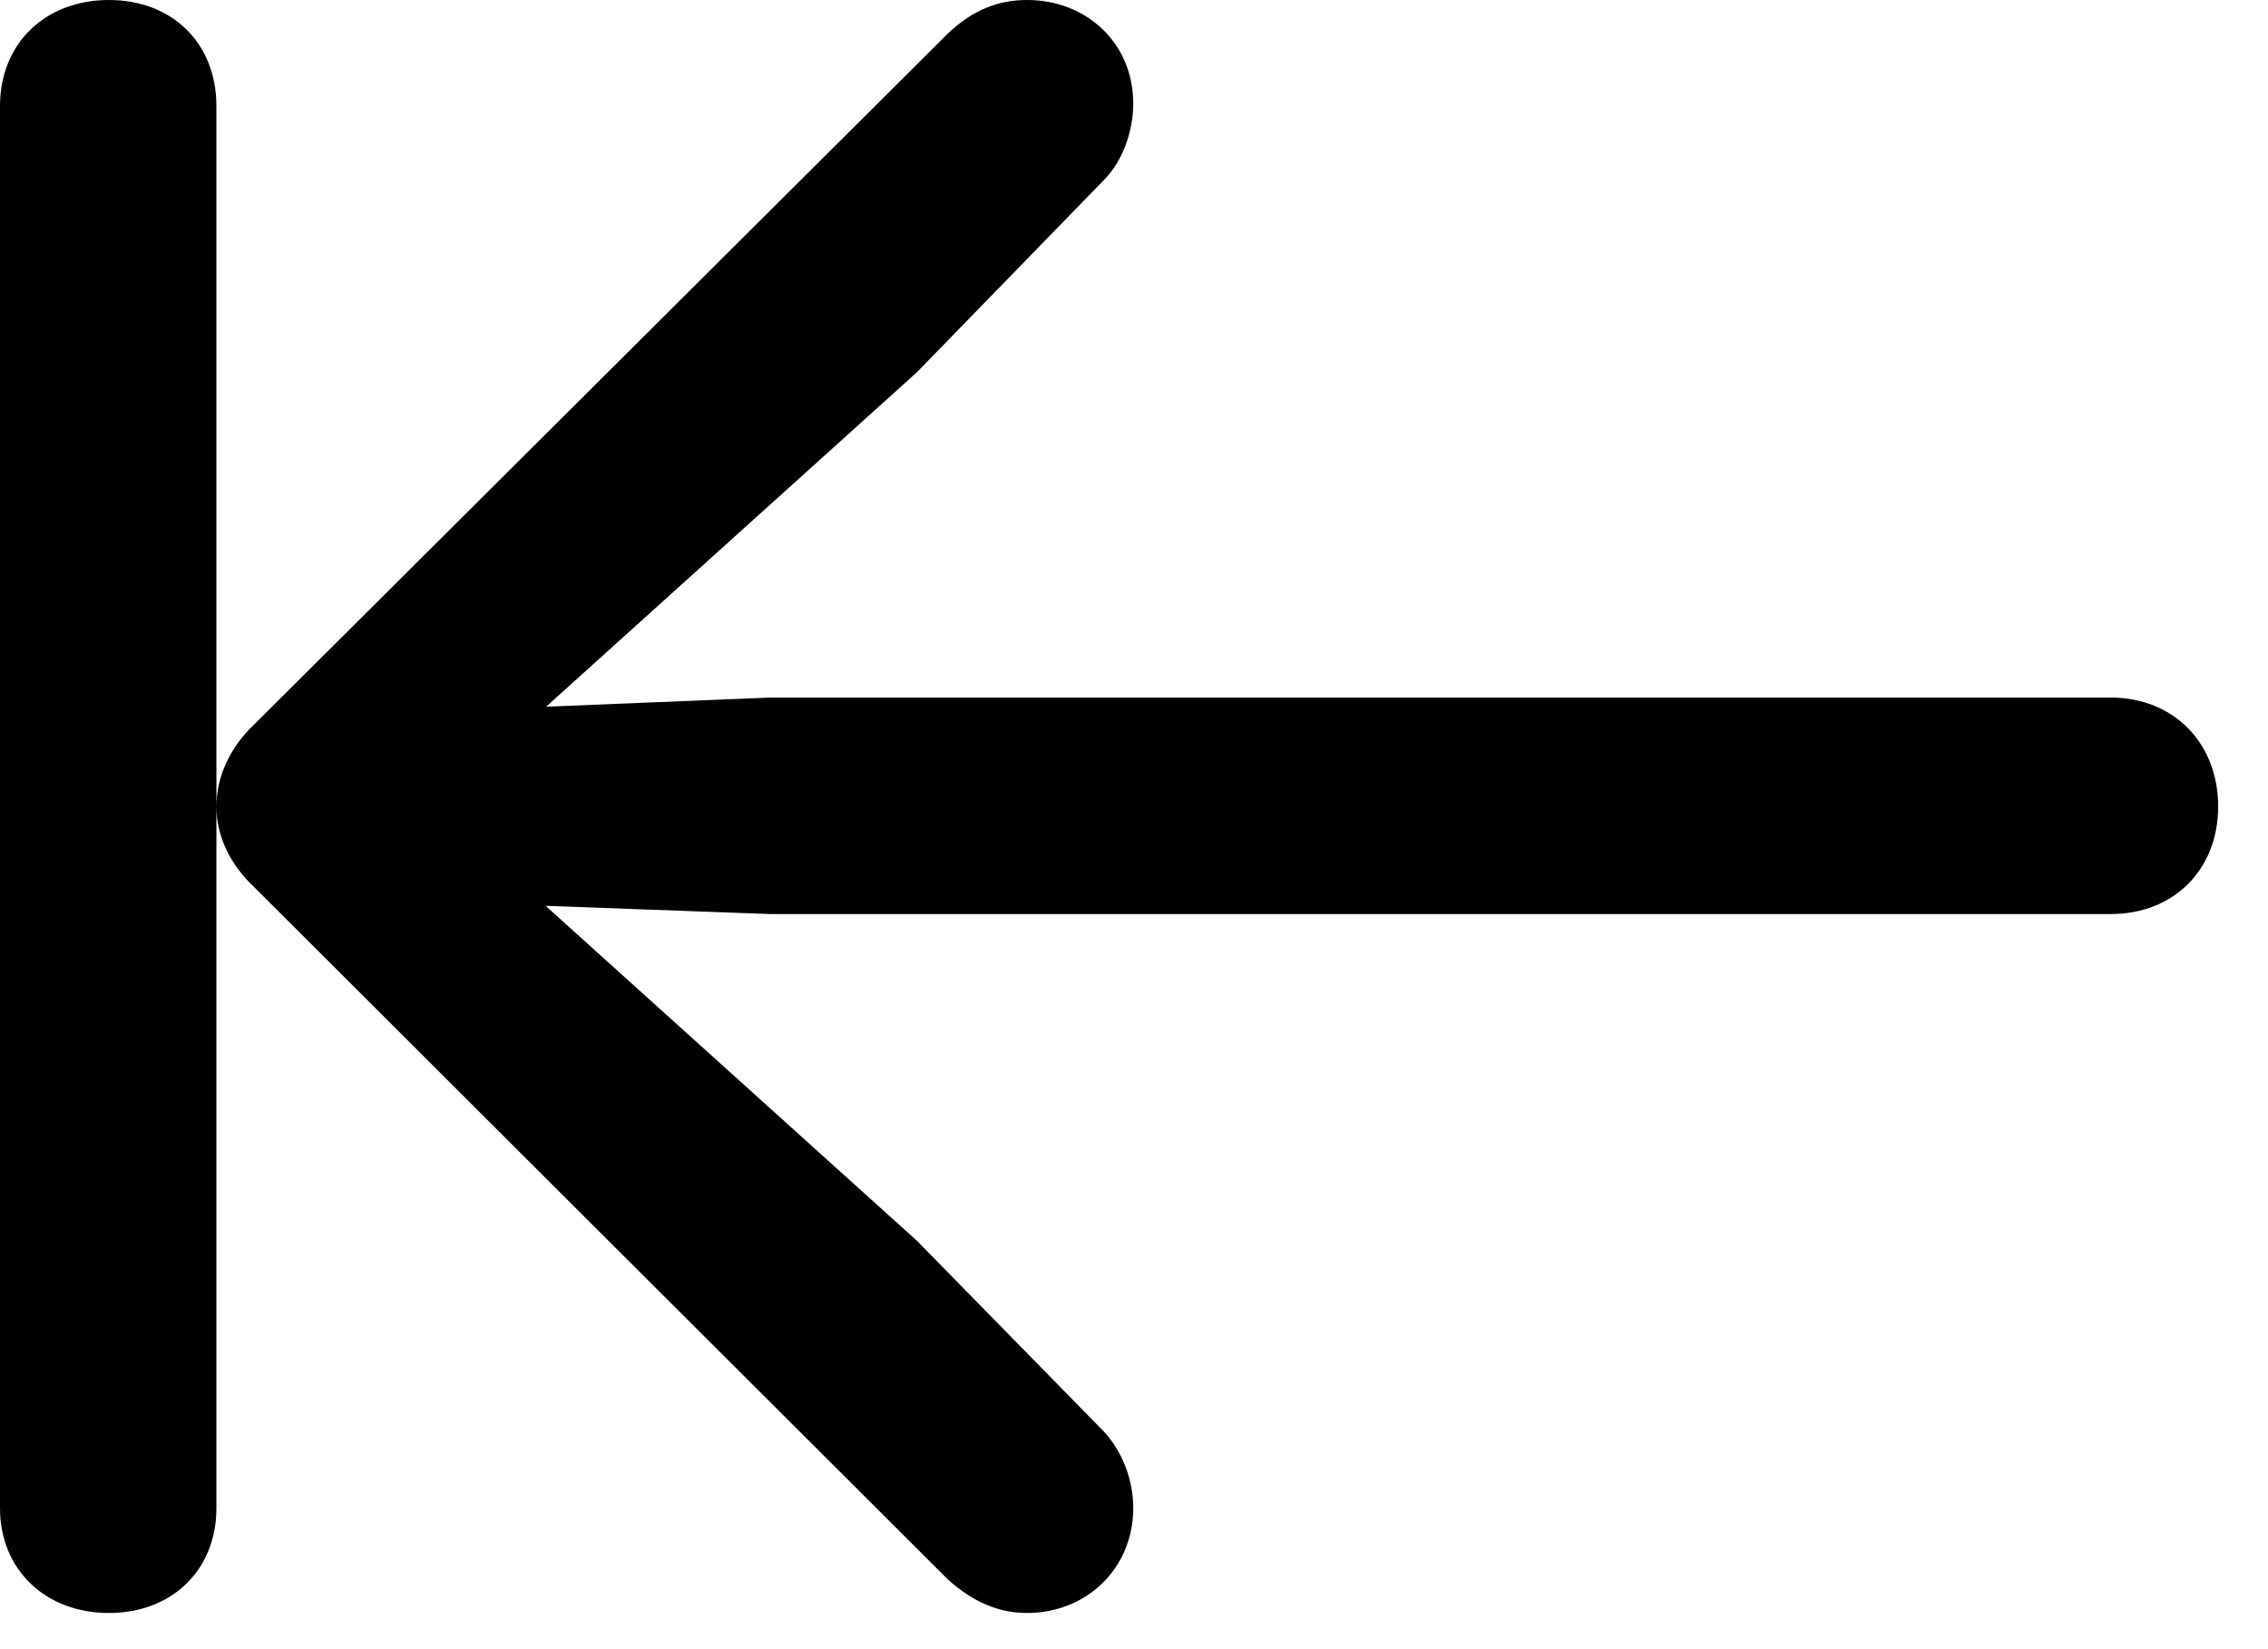 <svg version="1.1" xmlns="http://www.w3.org/2000/svg" xmlns:xlink="http://www.w3.org/1999/xlink" width="16.475" height="11.982" viewBox="0 0 16.475 11.982">
 <g>
  <rect height="11.982" opacity="0" width="16.475" x="0" y="0"/>
  <path d="M0.791 11.719C1.25 11.719 1.572 11.406 1.572 10.957L1.572 0.771C1.572 0.312 1.25 0 0.791 0C0.332 0 0 0.312 0 0.771L0 10.957C0 11.406 0.332 11.719 0.791 11.719ZM7.461 11.719C7.891 11.719 8.232 11.396 8.232 10.957C8.232 10.752 8.154 10.547 8.018 10.4L6.66 9.014L3.369 6.045L3.193 6.553L5.596 6.641L15.332 6.641C15.791 6.641 16.113 6.318 16.113 5.859C16.113 5.4 15.791 5.068 15.332 5.068L5.596 5.068L3.193 5.166L3.369 5.674L6.66 2.705L8.018 1.309C8.154 1.172 8.232 0.957 8.232 0.752C8.232 0.312 7.891 0 7.461 0C7.256 0 7.07 0.068 6.885 0.244L1.846 5.264C1.67 5.43 1.572 5.645 1.572 5.859C1.572 6.074 1.67 6.279 1.846 6.445L6.885 11.475C7.07 11.641 7.256 11.719 7.461 11.719Z" fill="currentColor"/>
 </g>
</svg>
